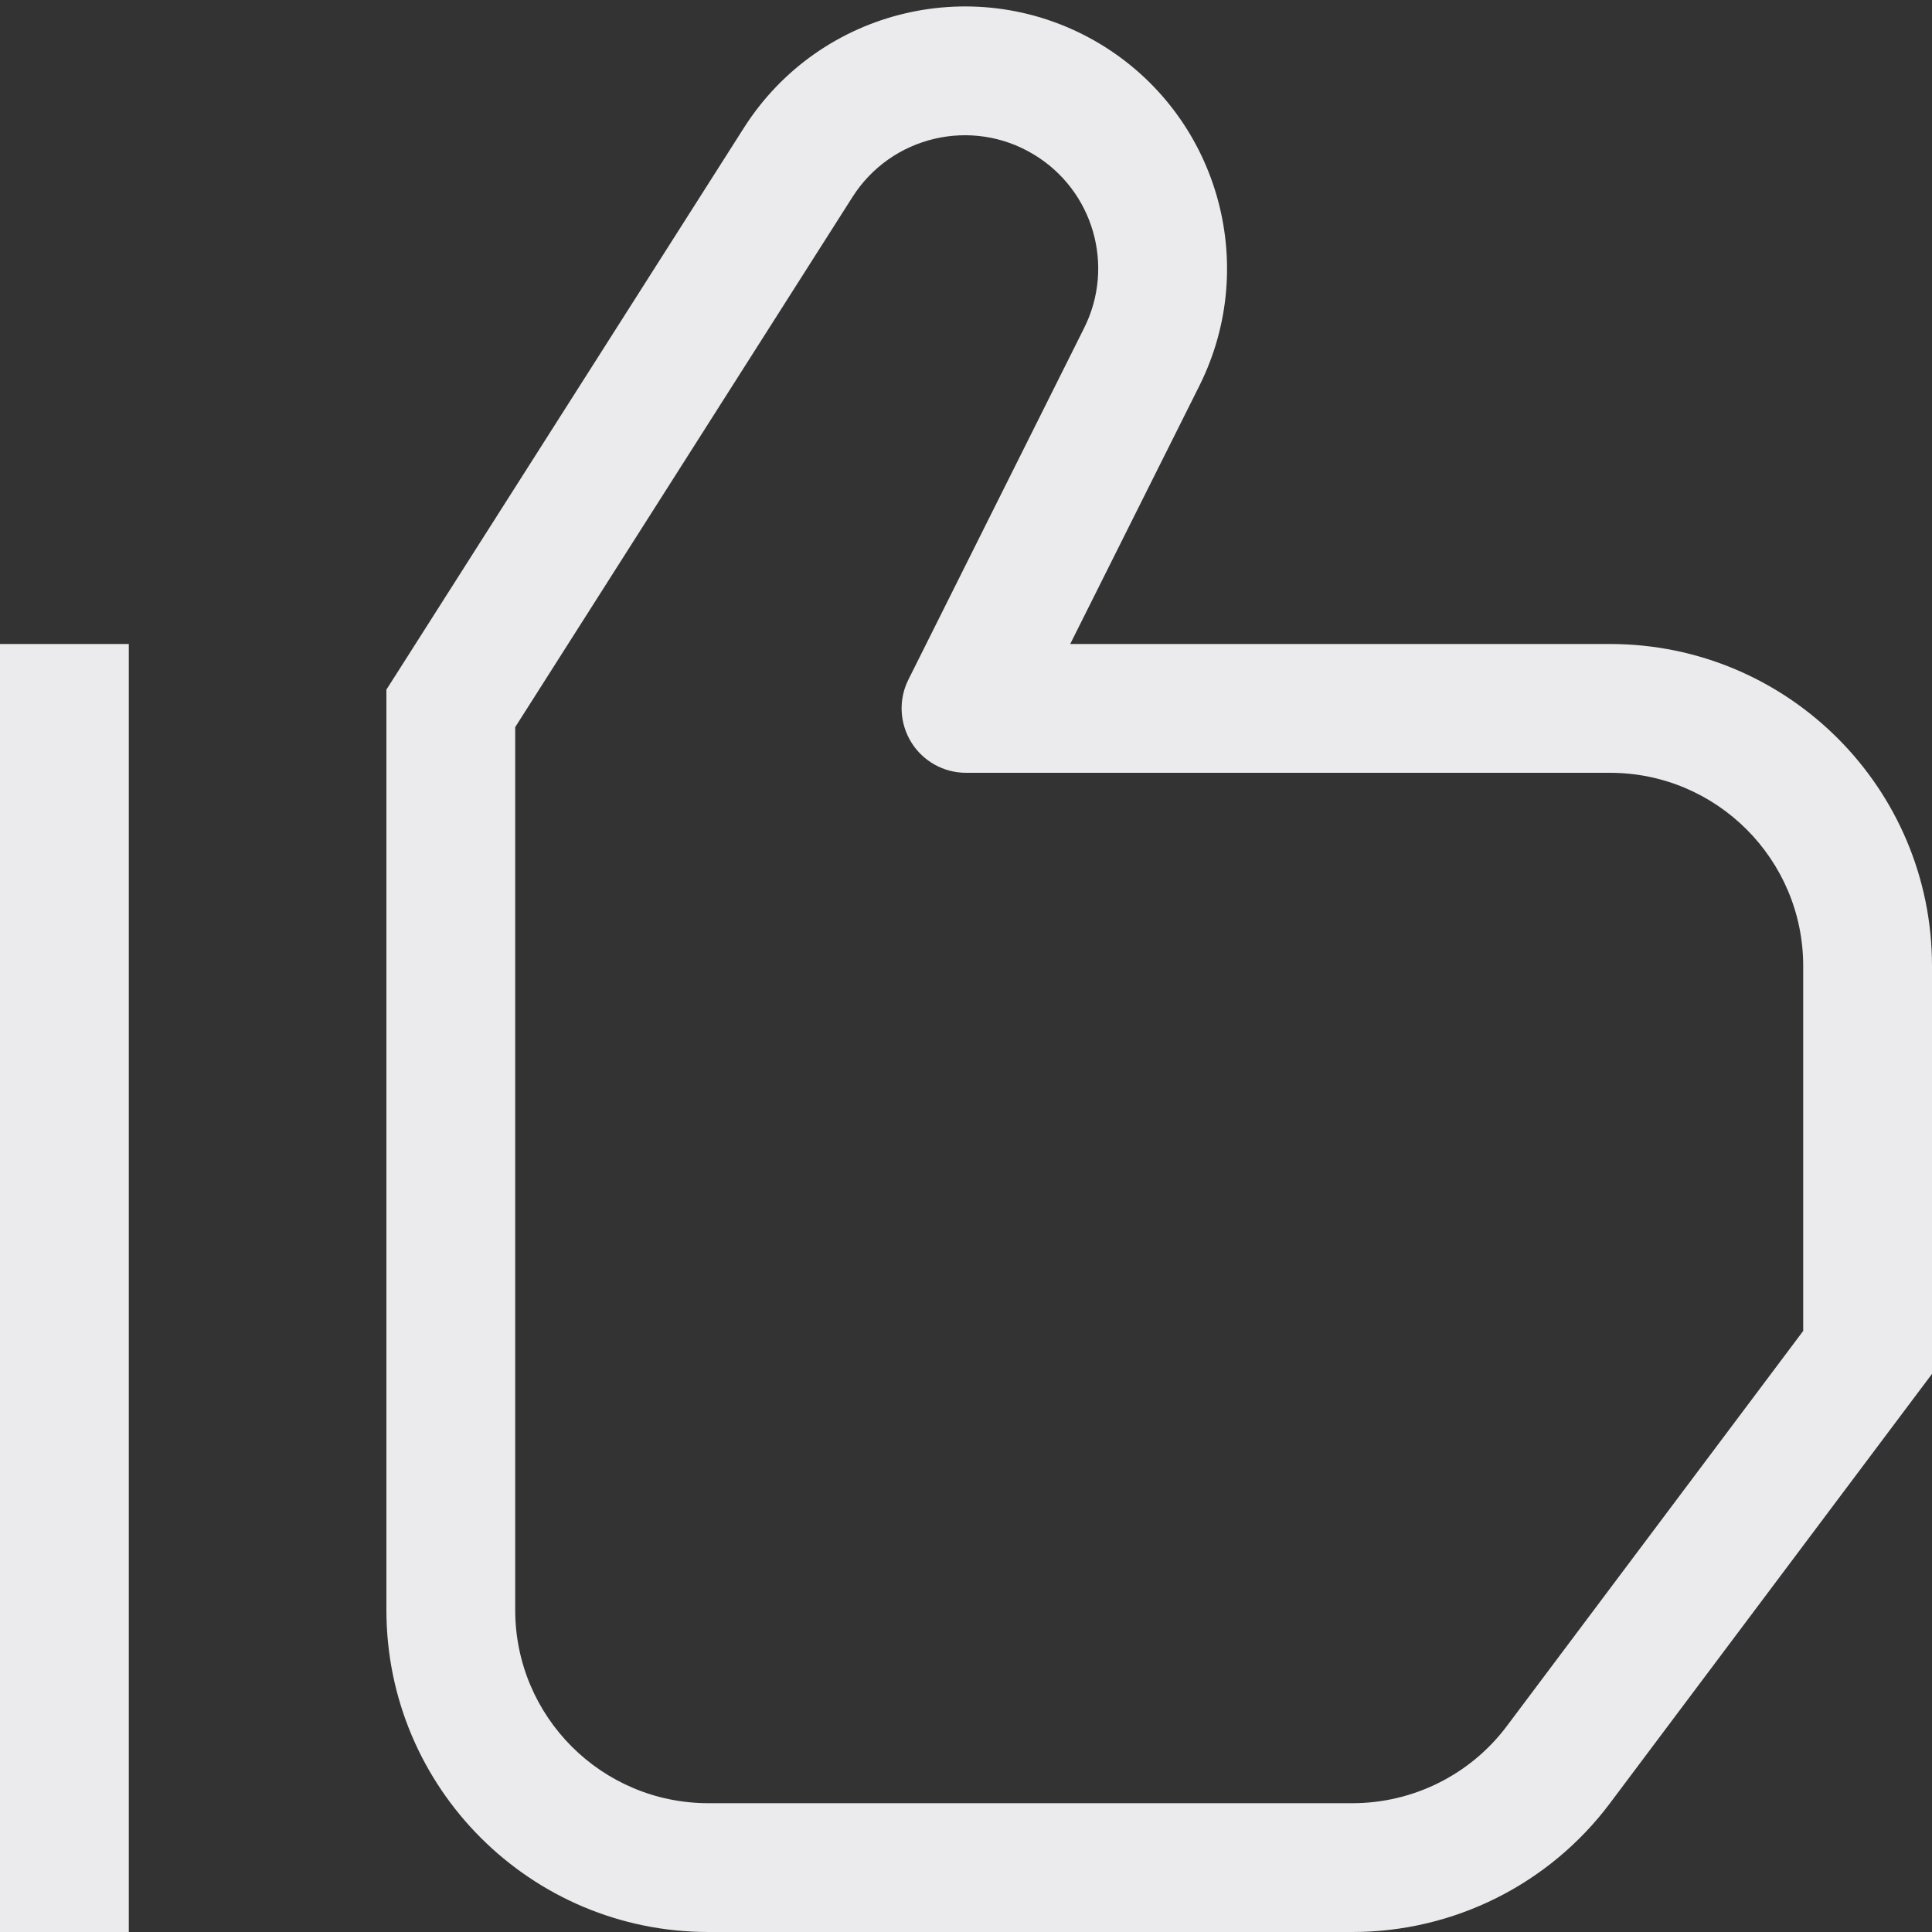 <svg width="15" height="15" viewBox="0 0 15 15" fill="none" xmlns="http://www.w3.org/2000/svg">
<rect x="0" y="0" width="15" height="15" fill="#333333" stroke="none"/>
<path d="M3.5 5.5L3.078 5.232L3 5.354V5.5H3.5ZM6.198 1.261L6.619 1.529L6.198 1.261ZM8.865 2.771L8.417 2.547V2.547L8.865 2.771ZM7.5 5.5L7.053 5.276C6.975 5.431 6.984 5.615 7.075 5.763C7.166 5.91 7.327 6 7.5 6V5.5ZM14.5 10.5L14.9 10.8L15 10.667V10.5H14.5ZM12.1 13.7L12.5 14L12.1 13.7ZM8.282 0.769L8.539 0.34L8.539 0.34L8.282 0.769ZM0 5V15H1V5H0ZM3.922 5.768L6.619 1.529L5.776 0.992L3.078 5.232L3.922 5.768ZM8.417 2.547L7.053 5.276L7.947 5.724L9.312 2.995L8.417 2.547ZM7.5 6H12.5V5H7.5V6ZM14 7.5V10.5H15V7.5H14ZM14.1 10.2L11.7 13.4L12.5 14L14.9 10.8L14.1 10.2ZM10.5 14H5.5V15H10.5V14ZM4 12.5V5.5H3V12.5H4ZM12.5 6C13.328 6 14 6.672 14 7.5H15C15 6.119 13.881 5 12.5 5V6ZM5.5 14C4.672 14 4 13.329 4 12.5H3C3 13.881 4.119 15 5.5 15V14ZM8.024 1.198C8.488 1.476 8.659 2.064 8.417 2.547L9.312 2.995C9.787 2.044 9.45 0.887 8.539 0.34L8.024 1.198ZM11.7 13.4C11.417 13.778 10.972 14 10.5 14V15C11.287 15 12.028 14.63 12.5 14L11.7 13.4ZM6.619 1.529C6.92 1.056 7.544 0.909 8.024 1.198L8.539 0.34C7.593 -0.227 6.368 0.062 5.776 0.992L6.619 1.529Z" fill="#EBEBED"/>
</svg>
